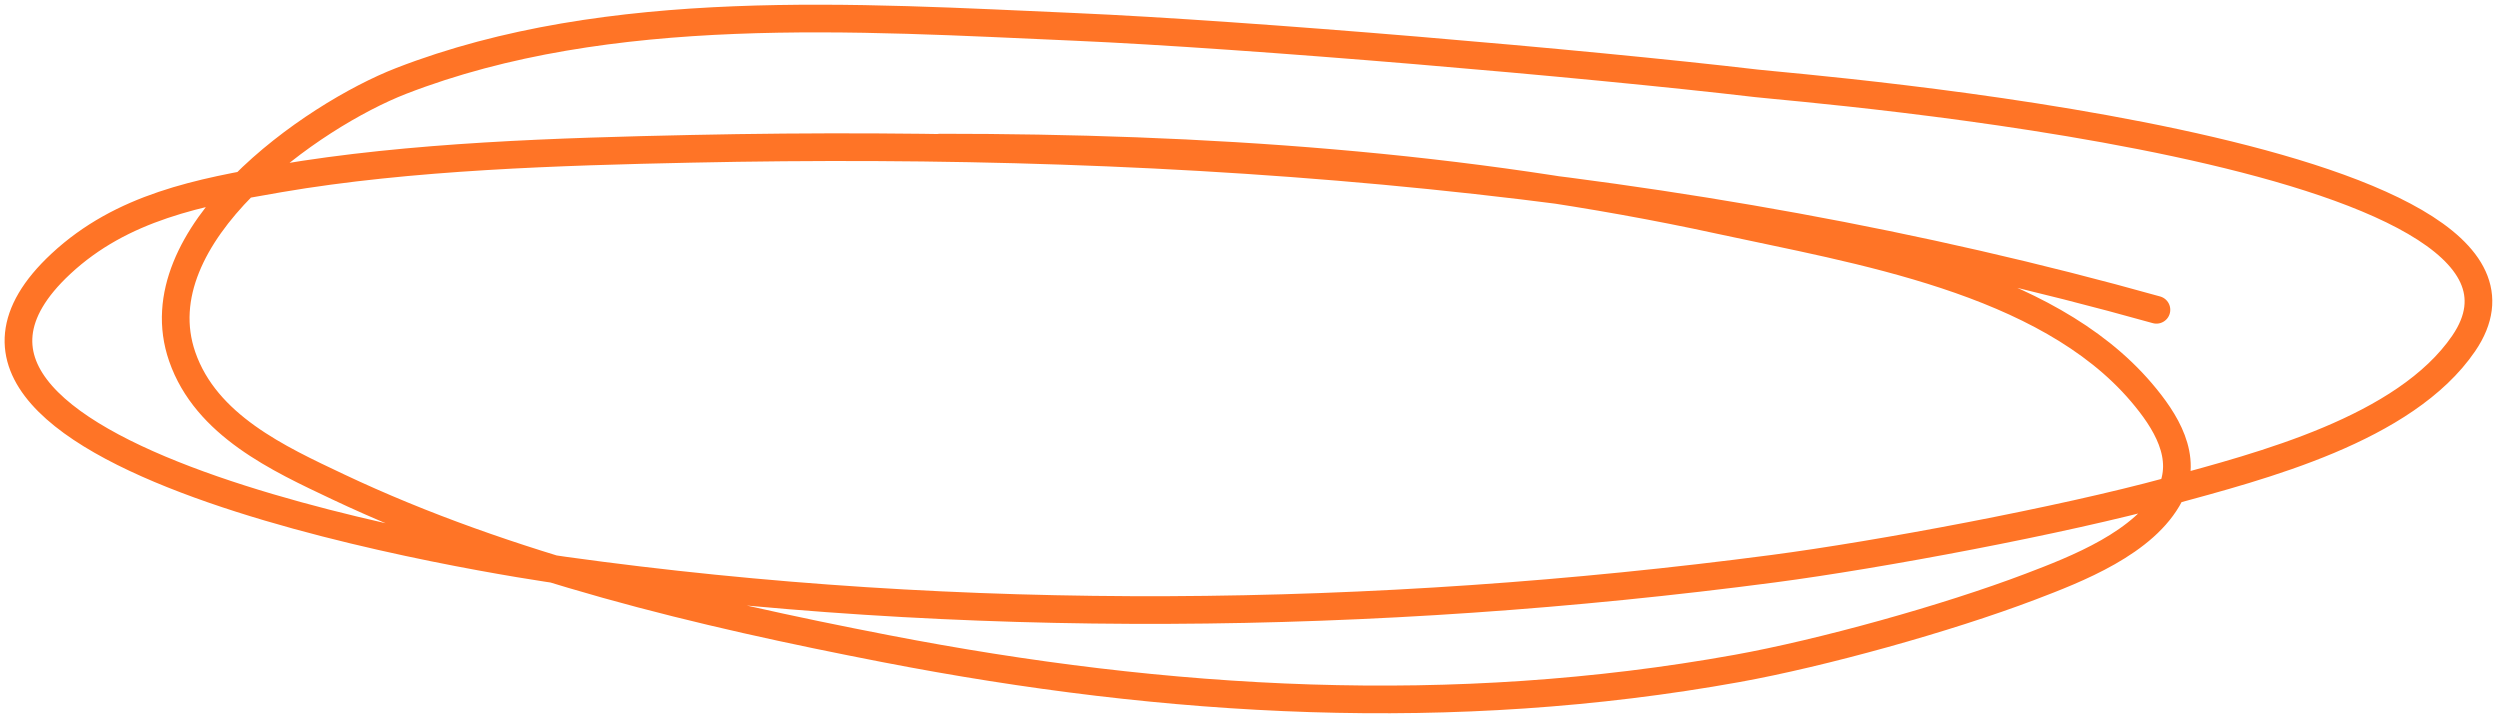 <svg width="271" height="78" viewBox="0 0 271 78" fill="none" xmlns="http://www.w3.org/2000/svg">
<path d="M233.758 33.582C182.161 19.135 128.388 14.995 74.938 16.131C60.72 16.433 44.47 16.92 30.268 19.354C21.632 20.834 13.222 22.433 6.598 28.6C-16.652 50.247 55.552 61.067 61.133 61.843C104.345 67.846 149.002 67.326 192.214 61.647C203.676 60.141 223.499 56.428 235.126 53.247C245.025 50.539 260.694 46.557 267.065 37.228C281.373 16.282 195.186 9.596 190.39 9.033C171.809 6.852 135.327 3.733 116.483 2.912C92.997 1.888 66.018 0.027 43.487 8.772C33.897 12.494 15.192 25.502 19.752 38.661C22.338 46.126 30.228 49.733 36.617 52.759C55.063 61.494 76.047 66.442 95.971 70.308C126.586 76.247 157.485 78.017 188.307 72.457C197.459 70.805 211.035 67.044 220.084 63.601C225.03 61.718 232.546 58.835 235.223 53.605C237.29 49.568 234.723 45.581 232.13 42.535C221.705 30.292 201.176 27.078 186.483 23.879C158.802 17.853 130.176 16 101.896 16" stroke="#FF7426" stroke-width="3" stroke-linecap="round"/>
</svg>
